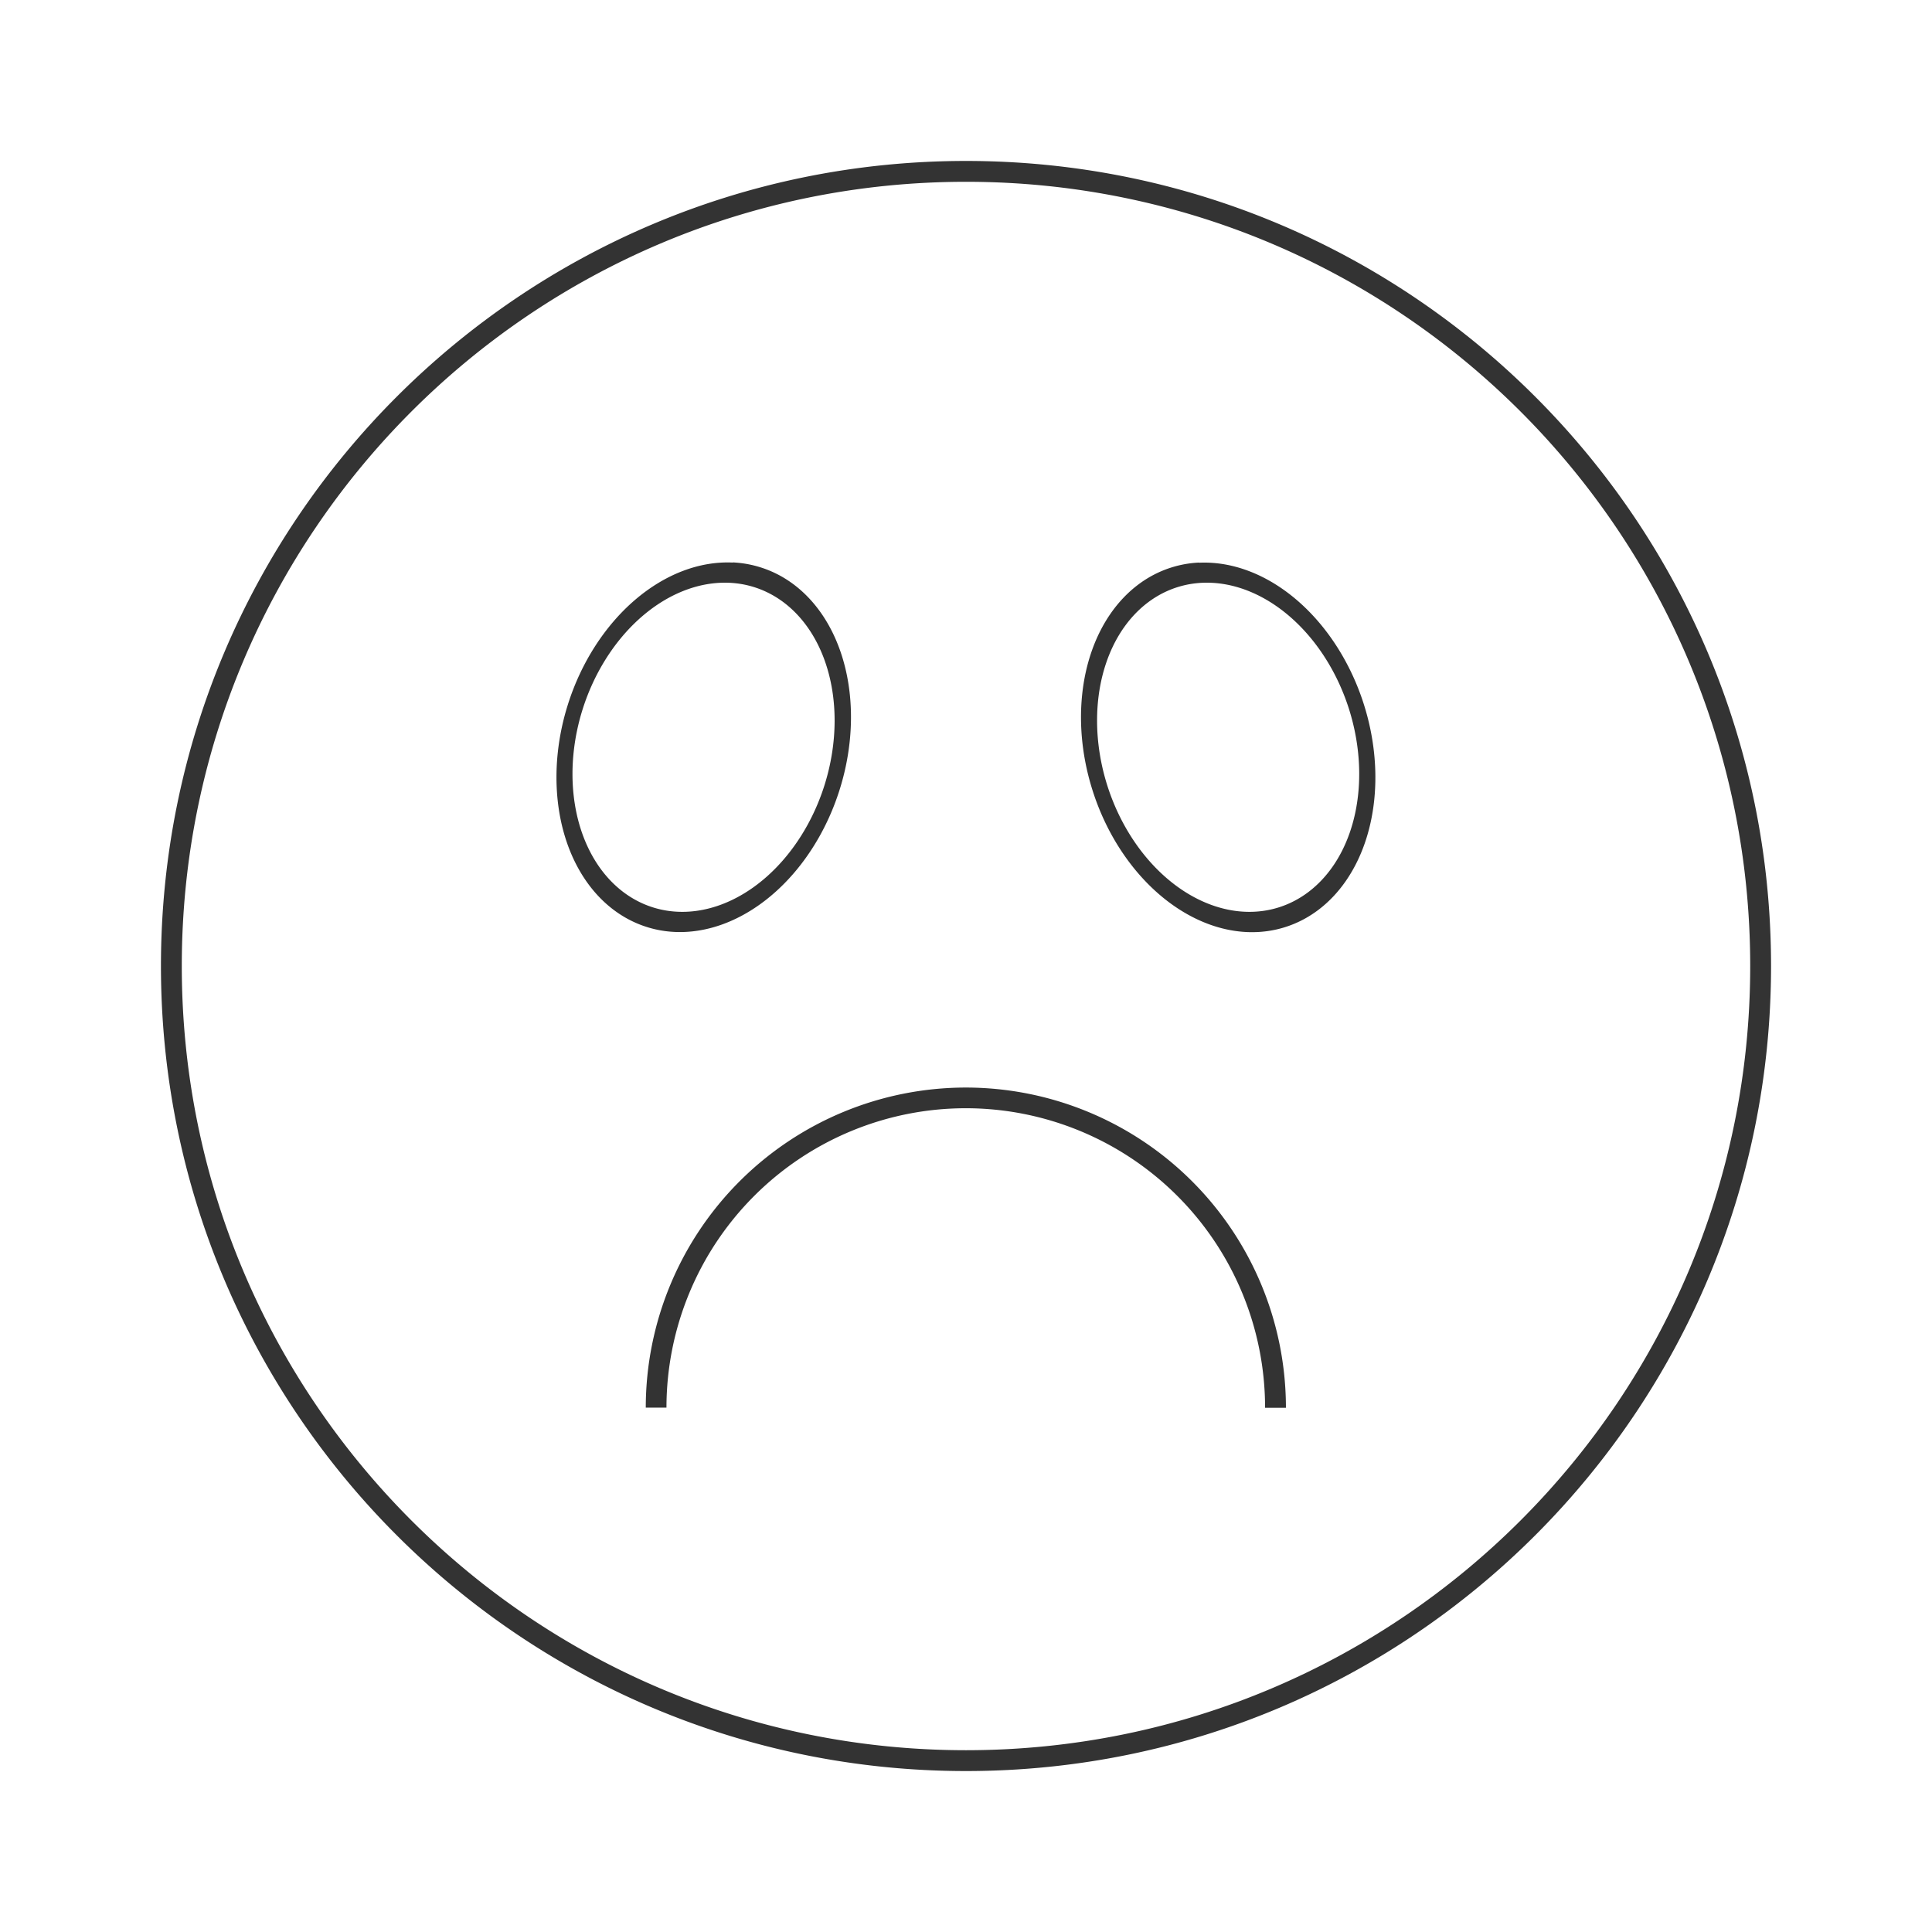 <?xml version="1.0" encoding="UTF-8" standalone="no"?>
<!-- Created with Inkscape (http://www.inkscape.org/) -->

<svg
   xmlns:osb="http://www.openswatchbook.org/uri/2009/osb"
   xmlns:dc="http://purl.org/dc/elements/1.1/"
   xmlns:cc="http://creativecommons.org/ns#"
   xmlns:rdf="http://www.w3.org/1999/02/22-rdf-syntax-ns#"
   xmlns:svg="http://www.w3.org/2000/svg"
   xmlns="http://www.w3.org/2000/svg"
   xmlns:sodipodi="http://sodipodi.sourceforge.net/DTD/sodipodi-0.dtd"
   xmlns:inkscape="http://www.inkscape.org/namespaces/inkscape"
   width="48"
   height="48"
   viewBox="0 0 12.7 12.7"
   version="1.1"
   id="svg8"
   inkscape:version="0.92.2 (5c3e80d, 2017-08-06)"
   sodipodi:docname="sad_ok_outline.svg">
  <title
     id="title4753">UIO-icon</title>
  <defs
     id="defs2">
    <clipPath
       id="clipPath847"
       clipPathUnits="userSpaceOnUse">
      <rect
         y="248.867"
         x="68.721"
         height="101.696"
         width="101.587"
         id="rect849"
         style="fill:#ff0000;fill-opacity:0.523;stroke:none;stroke-width:0.816;stroke-linecap:round;stroke-linejoin:round;stroke-miterlimit:4;stroke-dasharray:none;stroke-opacity:1" />
    </clipPath>
    <linearGradient
       gradientTransform="matrix(0.002,0,0,0.008,-480.768,1614.56)"
       osb:paint="solid"
       id="linearGradient17002">
      <stop
         id="stop17004"
         offset="0"
         style="stop-color:#283593;stop-opacity:1;" />
    </linearGradient>
    <clipPath
       id="clipPath83799-06"
       clipPathUnits="userSpaceOnUse">
      <circle
         r="16.426"
         cy="2526.709"
         cx="1629.784"
         id="circle83801-32"
         style="opacity:1;fill:#ffffff;fill-opacity:1;stroke:#cccccc;stroke-width:0.499;stroke-linecap:round;stroke-linejoin:round;stroke-miterlimit:4;stroke-dasharray:none;stroke-opacity:1" />
    </clipPath>
    <linearGradient
       gradientTransform="matrix(8.4815637e-7,0,0,8.4815637e-7,1622.953,2135.195)"
       osb:paint="solid"
       id="linearGradient17020">
      <stop
         id="stop17022"
         offset="0"
         style="stop-color:#536dfe;stop-opacity:1;" />
    </linearGradient>
    <linearGradient
       gradientTransform="matrix(0.006,0,0,0.006,-2363.064,2243.381)"
       osb:paint="solid"
       id="linearGradient17014">
      <stop
         id="stop17016"
         offset="0"
         style="stop-color:#8c9eff;stop-opacity:1;" />
    </linearGradient>
    <clipPath
       id="clipPath83799-06-6"
       clipPathUnits="userSpaceOnUse">
      <circle
         r="16.426"
         cy="2526.709"
         cx="1629.784"
         id="circle83801-32-7"
         style="opacity:1;fill:#ffffff;fill-opacity:1;stroke:#cccccc;stroke-width:0.499;stroke-linecap:round;stroke-linejoin:round;stroke-miterlimit:4;stroke-dasharray:none;stroke-opacity:1" />
    </clipPath>
    <clipPath
       id="clipPath83799-06-8"
       clipPathUnits="userSpaceOnUse">
      <circle
         r="16.426"
         cy="2526.709"
         cx="1629.784"
         id="circle83801-32-4"
         style="opacity:1;fill:#ffffff;fill-opacity:1;stroke:#cccccc;stroke-width:0.499;stroke-linecap:round;stroke-linejoin:round;stroke-miterlimit:4;stroke-dasharray:none;stroke-opacity:1" />
    </clipPath>
    <linearGradient
       osb:paint="solid"
       id="linearGradient19224">
      <stop
         id="stop19226"
         offset="0"
         style="stop-color:#7e57c2;stop-opacity:1;" />
    </linearGradient>
    <clipPath
       id="clipPath83799-06-9"
       clipPathUnits="userSpaceOnUse">
      <circle
         r="16.426"
         cy="2526.709"
         cx="1629.784"
         id="circle83801-32-1"
         style="opacity:1;fill:#ffffff;fill-opacity:1;stroke:#cccccc;stroke-width:0.499;stroke-linecap:round;stroke-linejoin:round;stroke-miterlimit:4;stroke-dasharray:none;stroke-opacity:1" />
    </clipPath>
    <clipPath
       id="clipPath83799-06-85"
       clipPathUnits="userSpaceOnUse">
      <circle
         r="16.426"
         cy="2526.709"
         cx="1629.784"
         id="circle83801-32-5"
         style="opacity:1;fill:#ffffff;fill-opacity:1;stroke:#cccccc;stroke-width:0.499;stroke-linecap:round;stroke-linejoin:round;stroke-miterlimit:4;stroke-dasharray:none;stroke-opacity:1" />
    </clipPath>
    <linearGradient
       osb:paint="solid"
       id="linearGradient6475">
      <stop
         id="stop6473"
         offset="0"
         style="stop-color:#000000;stop-opacity:1;" />
    </linearGradient>
    <clipPath
       clipPathUnits="userSpaceOnUse"
       id="clipPath847-3">
      <rect
         style="fill:#ff0000;fill-opacity:0.523;stroke:none;stroke-width:0.816;stroke-linecap:round;stroke-linejoin:round;stroke-miterlimit:4;stroke-dasharray:none;stroke-opacity:1"
         id="rect849-1"
         width="101.587"
         height="101.696"
         x="68.721"
         y="248.867" />
    </clipPath>
    <clipPath
       clipPathUnits="userSpaceOnUse"
       id="clipPath83799-06-1">
      <circle
         style="opacity:1;fill:#ffffff;fill-opacity:1;stroke:#cccccc;stroke-width:0.499;stroke-linecap:round;stroke-linejoin:round;stroke-miterlimit:4;stroke-dasharray:none;stroke-opacity:1"
         id="circle83801-32-49"
         cx="1629.784"
         cy="2526.709"
         r="16.426" />
    </clipPath>
    <clipPath
       clipPathUnits="userSpaceOnUse"
       id="clipPath83799-06-6-1">
      <circle
         style="opacity:1;fill:#ffffff;fill-opacity:1;stroke:#cccccc;stroke-width:0.499;stroke-linecap:round;stroke-linejoin:round;stroke-miterlimit:4;stroke-dasharray:none;stroke-opacity:1"
         id="circle83801-32-7-1"
         cx="1629.784"
         cy="2526.709"
         r="16.426" />
    </clipPath>
    <clipPath
       clipPathUnits="userSpaceOnUse"
       id="clipPath83799-06-8-1">
      <circle
         style="opacity:1;fill:#ffffff;fill-opacity:1;stroke:#cccccc;stroke-width:0.499;stroke-linecap:round;stroke-linejoin:round;stroke-miterlimit:4;stroke-dasharray:none;stroke-opacity:1"
         id="circle83801-32-4-2"
         cx="1629.784"
         cy="2526.709"
         r="16.426" />
    </clipPath>
    <clipPath
       clipPathUnits="userSpaceOnUse"
       id="clipPath83799-06-9-4">
      <circle
         style="opacity:1;fill:#ffffff;fill-opacity:1;stroke:#cccccc;stroke-width:0.499;stroke-linecap:round;stroke-linejoin:round;stroke-miterlimit:4;stroke-dasharray:none;stroke-opacity:1"
         id="circle83801-32-1-0"
         cx="1629.784"
         cy="2526.709"
         r="16.426" />
    </clipPath>
    <clipPath
       clipPathUnits="userSpaceOnUse"
       id="clipPath83799-06-85-7">
      <circle
         style="opacity:1;fill:#ffffff;fill-opacity:1;stroke:#cccccc;stroke-width:0.499;stroke-linecap:round;stroke-linejoin:round;stroke-miterlimit:4;stroke-dasharray:none;stroke-opacity:1"
         id="circle83801-32-5-8"
         cx="1629.784"
         cy="2526.709"
         r="16.426" />
    </clipPath>
    <clipPath
       id="clipPath847-2"
       clipPathUnits="userSpaceOnUse">
      <rect
         y="248.867"
         x="68.721"
         height="101.696"
         width="101.587"
         id="rect849-8"
         style="fill:#ff0000;fill-opacity:0.523;stroke:none;stroke-width:0.816;stroke-linecap:round;stroke-linejoin:round;stroke-miterlimit:4;stroke-dasharray:none;stroke-opacity:1" />
    </clipPath>
    <clipPath
       id="clipPath83799-06-0"
       clipPathUnits="userSpaceOnUse">
      <circle
         r="16.426"
         cy="2526.709"
         cx="1629.784"
         id="circle83801-32-13"
         style="opacity:1;fill:#ffffff;fill-opacity:1;stroke:#cccccc;stroke-width:0.499;stroke-linecap:round;stroke-linejoin:round;stroke-miterlimit:4;stroke-dasharray:none;stroke-opacity:1" />
    </clipPath>
    <clipPath
       id="clipPath83799-06-6-3"
       clipPathUnits="userSpaceOnUse">
      <circle
         r="16.426"
         cy="2526.709"
         cx="1629.784"
         id="circle83801-32-7-8"
         style="opacity:1;fill:#ffffff;fill-opacity:1;stroke:#cccccc;stroke-width:0.499;stroke-linecap:round;stroke-linejoin:round;stroke-miterlimit:4;stroke-dasharray:none;stroke-opacity:1" />
    </clipPath>
    <clipPath
       id="clipPath83799-06-8-7"
       clipPathUnits="userSpaceOnUse">
      <circle
         r="16.426"
         cy="2526.709"
         cx="1629.784"
         id="circle83801-32-4-9"
         style="opacity:1;fill:#ffffff;fill-opacity:1;stroke:#cccccc;stroke-width:0.499;stroke-linecap:round;stroke-linejoin:round;stroke-miterlimit:4;stroke-dasharray:none;stroke-opacity:1" />
    </clipPath>
    <clipPath
       id="clipPath83799-06-9-45"
       clipPathUnits="userSpaceOnUse">
      <circle
         r="16.426"
         cy="2526.709"
         cx="1629.784"
         id="circle83801-32-1-3"
         style="opacity:1;fill:#ffffff;fill-opacity:1;stroke:#cccccc;stroke-width:0.499;stroke-linecap:round;stroke-linejoin:round;stroke-miterlimit:4;stroke-dasharray:none;stroke-opacity:1" />
    </clipPath>
    <clipPath
       id="clipPath83799-06-85-8"
       clipPathUnits="userSpaceOnUse">
      <circle
         r="16.426"
         cy="2526.709"
         cx="1629.784"
         id="circle83801-32-5-7"
         style="opacity:1;fill:#ffffff;fill-opacity:1;stroke:#cccccc;stroke-width:0.499;stroke-linecap:round;stroke-linejoin:round;stroke-miterlimit:4;stroke-dasharray:none;stroke-opacity:1" />
    </clipPath>
    <clipPath
       id="clipPath847-0"
       clipPathUnits="userSpaceOnUse">
      <rect
         y="248.867"
         x="68.721"
         height="101.696"
         width="101.587"
         id="rect849-7"
         style="fill:#ff0000;fill-opacity:0.523;stroke:none;stroke-width:0.816;stroke-linecap:round;stroke-linejoin:round;stroke-miterlimit:4;stroke-dasharray:none;stroke-opacity:1" />
    </clipPath>
    <clipPath
       id="clipPath83799-06-3"
       clipPathUnits="userSpaceOnUse">
      <circle
         r="16.426"
         cy="2526.709"
         cx="1629.784"
         id="circle83801-32-55"
         style="opacity:1;fill:#ffffff;fill-opacity:1;stroke:#cccccc;stroke-width:0.499;stroke-linecap:round;stroke-linejoin:round;stroke-miterlimit:4;stroke-dasharray:none;stroke-opacity:1" />
    </clipPath>
    <clipPath
       id="clipPath83799-06-6-4"
       clipPathUnits="userSpaceOnUse">
      <circle
         r="16.426"
         cy="2526.709"
         cx="1629.784"
         id="circle83801-32-7-5"
         style="opacity:1;fill:#ffffff;fill-opacity:1;stroke:#cccccc;stroke-width:0.499;stroke-linecap:round;stroke-linejoin:round;stroke-miterlimit:4;stroke-dasharray:none;stroke-opacity:1" />
    </clipPath>
    <clipPath
       id="clipPath83799-06-8-9"
       clipPathUnits="userSpaceOnUse">
      <circle
         r="16.426"
         cy="2526.709"
         cx="1629.784"
         id="circle83801-32-4-1"
         style="opacity:1;fill:#ffffff;fill-opacity:1;stroke:#cccccc;stroke-width:0.499;stroke-linecap:round;stroke-linejoin:round;stroke-miterlimit:4;stroke-dasharray:none;stroke-opacity:1" />
    </clipPath>
    <clipPath
       id="clipPath83799-06-9-47"
       clipPathUnits="userSpaceOnUse">
      <circle
         r="16.426"
         cy="2526.709"
         cx="1629.784"
         id="circle83801-32-1-1"
         style="opacity:1;fill:#ffffff;fill-opacity:1;stroke:#cccccc;stroke-width:0.499;stroke-linecap:round;stroke-linejoin:round;stroke-miterlimit:4;stroke-dasharray:none;stroke-opacity:1" />
    </clipPath>
    <clipPath
       id="clipPath83799-06-85-0"
       clipPathUnits="userSpaceOnUse">
      <circle
         r="16.426"
         cy="2526.709"
         cx="1629.784"
         id="circle83801-32-5-71"
         style="opacity:1;fill:#ffffff;fill-opacity:1;stroke:#cccccc;stroke-width:0.499;stroke-linecap:round;stroke-linejoin:round;stroke-miterlimit:4;stroke-dasharray:none;stroke-opacity:1" />
    </clipPath>
    <clipPath
       clipPathUnits="userSpaceOnUse"
       id="clipPath847-8">
      <rect
         style="fill:#ff0000;fill-opacity:0.523;stroke:none;stroke-width:0.816;stroke-linecap:round;stroke-linejoin:round;stroke-miterlimit:4;stroke-dasharray:none;stroke-opacity:1"
         id="rect849-77"
         width="101.587"
         height="101.696"
         x="68.721"
         y="248.867" />
    </clipPath>
    <clipPath
       clipPathUnits="userSpaceOnUse"
       id="clipPath83799-06-05">
      <circle
         style="opacity:1;fill:#ffffff;fill-opacity:1;stroke:#cccccc;stroke-width:0.499;stroke-linecap:round;stroke-linejoin:round;stroke-miterlimit:4;stroke-dasharray:none;stroke-opacity:1"
         id="circle83801-32-70"
         cx="1629.784"
         cy="2526.709"
         r="16.426" />
    </clipPath>
    <clipPath
       clipPathUnits="userSpaceOnUse"
       id="clipPath83799-06-6-47">
      <circle
         style="opacity:1;fill:#ffffff;fill-opacity:1;stroke:#cccccc;stroke-width:0.499;stroke-linecap:round;stroke-linejoin:round;stroke-miterlimit:4;stroke-dasharray:none;stroke-opacity:1"
         id="circle83801-32-7-4"
         cx="1629.784"
         cy="2526.709"
         r="16.426" />
    </clipPath>
    <clipPath
       clipPathUnits="userSpaceOnUse"
       id="clipPath83799-06-8-3">
      <circle
         style="opacity:1;fill:#ffffff;fill-opacity:1;stroke:#cccccc;stroke-width:0.499;stroke-linecap:round;stroke-linejoin:round;stroke-miterlimit:4;stroke-dasharray:none;stroke-opacity:1"
         id="circle83801-32-4-5"
         cx="1629.784"
         cy="2526.709"
         r="16.426" />
    </clipPath>
    <clipPath
       clipPathUnits="userSpaceOnUse"
       id="clipPath83799-06-9-5">
      <circle
         style="opacity:1;fill:#ffffff;fill-opacity:1;stroke:#cccccc;stroke-width:0.499;stroke-linecap:round;stroke-linejoin:round;stroke-miterlimit:4;stroke-dasharray:none;stroke-opacity:1"
         id="circle83801-32-1-9"
         cx="1629.784"
         cy="2526.709"
         r="16.426" />
    </clipPath>
    <clipPath
       clipPathUnits="userSpaceOnUse"
       id="clipPath83799-06-85-02">
      <circle
         style="opacity:1;fill:#ffffff;fill-opacity:1;stroke:#cccccc;stroke-width:0.499;stroke-linecap:round;stroke-linejoin:round;stroke-miterlimit:4;stroke-dasharray:none;stroke-opacity:1"
         id="circle83801-32-5-2"
         cx="1629.784"
         cy="2526.709"
         r="16.426" />
    </clipPath>
    <clipPath
       id="clipPath847-3-3"
       clipPathUnits="userSpaceOnUse">
      <rect
         y="248.867"
         x="68.721"
         height="101.696"
         width="101.587"
         id="rect849-1-2"
         style="fill:#ff0000;fill-opacity:0.523;stroke:none;stroke-width:0.816;stroke-linecap:round;stroke-linejoin:round;stroke-miterlimit:4;stroke-dasharray:none;stroke-opacity:1" />
    </clipPath>
    <clipPath
       id="clipPath83799-06-1-8"
       clipPathUnits="userSpaceOnUse">
      <circle
         r="16.426"
         cy="2526.709"
         cx="1629.784"
         id="circle83801-32-49-24"
         style="opacity:1;fill:#ffffff;fill-opacity:1;stroke:#cccccc;stroke-width:0.499;stroke-linecap:round;stroke-linejoin:round;stroke-miterlimit:4;stroke-dasharray:none;stroke-opacity:1" />
    </clipPath>
    <clipPath
       id="clipPath83799-06-6-1-2"
       clipPathUnits="userSpaceOnUse">
      <circle
         r="16.426"
         cy="2526.709"
         cx="1629.784"
         id="circle83801-32-7-1-5"
         style="opacity:1;fill:#ffffff;fill-opacity:1;stroke:#cccccc;stroke-width:0.499;stroke-linecap:round;stroke-linejoin:round;stroke-miterlimit:4;stroke-dasharray:none;stroke-opacity:1" />
    </clipPath>
    <clipPath
       id="clipPath83799-06-8-1-5"
       clipPathUnits="userSpaceOnUse">
      <circle
         r="16.426"
         cy="2526.709"
         cx="1629.784"
         id="circle83801-32-4-2-7"
         style="opacity:1;fill:#ffffff;fill-opacity:1;stroke:#cccccc;stroke-width:0.499;stroke-linecap:round;stroke-linejoin:round;stroke-miterlimit:4;stroke-dasharray:none;stroke-opacity:1" />
    </clipPath>
    <clipPath
       id="clipPath83799-06-9-4-7"
       clipPathUnits="userSpaceOnUse">
      <circle
         r="16.426"
         cy="2526.709"
         cx="1629.784"
         id="circle83801-32-1-0-4"
         style="opacity:1;fill:#ffffff;fill-opacity:1;stroke:#cccccc;stroke-width:0.499;stroke-linecap:round;stroke-linejoin:round;stroke-miterlimit:4;stroke-dasharray:none;stroke-opacity:1" />
    </clipPath>
    <clipPath
       id="clipPath83799-06-85-7-3"
       clipPathUnits="userSpaceOnUse">
      <circle
         r="16.426"
         cy="2526.709"
         cx="1629.784"
         id="circle83801-32-5-8-1"
         style="opacity:1;fill:#ffffff;fill-opacity:1;stroke:#cccccc;stroke-width:0.499;stroke-linecap:round;stroke-linejoin:round;stroke-miterlimit:4;stroke-dasharray:none;stroke-opacity:1" />
    </clipPath>
    <clipPath
       clipPathUnits="userSpaceOnUse"
       id="clipPath847-2-0">
      <rect
         style="fill:#ff0000;fill-opacity:0.523;stroke:none;stroke-width:0.816;stroke-linecap:round;stroke-linejoin:round;stroke-miterlimit:4;stroke-dasharray:none;stroke-opacity:1"
         id="rect849-8-5"
         width="101.587"
         height="101.696"
         x="68.721"
         y="248.867" />
    </clipPath>
    <clipPath
       clipPathUnits="userSpaceOnUse"
       id="clipPath83799-06-0-0">
      <circle
         style="opacity:1;fill:#ffffff;fill-opacity:1;stroke:#cccccc;stroke-width:0.499;stroke-linecap:round;stroke-linejoin:round;stroke-miterlimit:4;stroke-dasharray:none;stroke-opacity:1"
         id="circle83801-32-13-2"
         cx="1629.784"
         cy="2526.709"
         r="16.426" />
    </clipPath>
    <clipPath
       clipPathUnits="userSpaceOnUse"
       id="clipPath83799-06-6-3-0">
      <circle
         style="opacity:1;fill:#ffffff;fill-opacity:1;stroke:#cccccc;stroke-width:0.499;stroke-linecap:round;stroke-linejoin:round;stroke-miterlimit:4;stroke-dasharray:none;stroke-opacity:1"
         id="circle83801-32-7-8-77"
         cx="1629.784"
         cy="2526.709"
         r="16.426" />
    </clipPath>
    <clipPath
       clipPathUnits="userSpaceOnUse"
       id="clipPath83799-06-8-7-8">
      <circle
         style="opacity:1;fill:#ffffff;fill-opacity:1;stroke:#cccccc;stroke-width:0.499;stroke-linecap:round;stroke-linejoin:round;stroke-miterlimit:4;stroke-dasharray:none;stroke-opacity:1"
         id="circle83801-32-4-9-3"
         cx="1629.784"
         cy="2526.709"
         r="16.426" />
    </clipPath>
    <clipPath
       clipPathUnits="userSpaceOnUse"
       id="clipPath83799-06-9-45-9">
      <circle
         style="opacity:1;fill:#ffffff;fill-opacity:1;stroke:#cccccc;stroke-width:0.499;stroke-linecap:round;stroke-linejoin:round;stroke-miterlimit:4;stroke-dasharray:none;stroke-opacity:1"
         id="circle83801-32-1-3-5"
         cx="1629.784"
         cy="2526.709"
         r="16.426" />
    </clipPath>
    <clipPath
       clipPathUnits="userSpaceOnUse"
       id="clipPath83799-06-85-8-0">
      <circle
         style="opacity:1;fill:#ffffff;fill-opacity:1;stroke:#cccccc;stroke-width:0.499;stroke-linecap:round;stroke-linejoin:round;stroke-miterlimit:4;stroke-dasharray:none;stroke-opacity:1"
         id="circle83801-32-5-7-4"
         cx="1629.784"
         cy="2526.709"
         r="16.426" />
    </clipPath>
    <clipPath
       clipPathUnits="userSpaceOnUse"
       id="clipPath847-0-6">
      <rect
         style="fill:#ff0000;fill-opacity:0.523;stroke:none;stroke-width:0.816;stroke-linecap:round;stroke-linejoin:round;stroke-miterlimit:4;stroke-dasharray:none;stroke-opacity:1"
         id="rect849-7-8"
         width="101.587"
         height="101.696"
         x="68.721"
         y="248.867" />
    </clipPath>
    <clipPath
       clipPathUnits="userSpaceOnUse"
       id="clipPath83799-06-3-1">
      <circle
         style="opacity:1;fill:#ffffff;fill-opacity:1;stroke:#cccccc;stroke-width:0.499;stroke-linecap:round;stroke-linejoin:round;stroke-miterlimit:4;stroke-dasharray:none;stroke-opacity:1"
         id="circle83801-32-55-7"
         cx="1629.784"
         cy="2526.709"
         r="16.426" />
    </clipPath>
    <clipPath
       clipPathUnits="userSpaceOnUse"
       id="clipPath83799-06-6-4-8">
      <circle
         style="opacity:1;fill:#ffffff;fill-opacity:1;stroke:#cccccc;stroke-width:0.499;stroke-linecap:round;stroke-linejoin:round;stroke-miterlimit:4;stroke-dasharray:none;stroke-opacity:1"
         id="circle83801-32-7-5-1"
         cx="1629.784"
         cy="2526.709"
         r="16.426" />
    </clipPath>
    <clipPath
       clipPathUnits="userSpaceOnUse"
       id="clipPath83799-06-8-9-3">
      <circle
         style="opacity:1;fill:#ffffff;fill-opacity:1;stroke:#cccccc;stroke-width:0.499;stroke-linecap:round;stroke-linejoin:round;stroke-miterlimit:4;stroke-dasharray:none;stroke-opacity:1"
         id="circle83801-32-4-1-9"
         cx="1629.784"
         cy="2526.709"
         r="16.426" />
    </clipPath>
    <clipPath
       clipPathUnits="userSpaceOnUse"
       id="clipPath83799-06-9-47-79">
      <circle
         style="opacity:1;fill:#ffffff;fill-opacity:1;stroke:#cccccc;stroke-width:0.499;stroke-linecap:round;stroke-linejoin:round;stroke-miterlimit:4;stroke-dasharray:none;stroke-opacity:1"
         id="circle83801-32-1-1-1"
         cx="1629.784"
         cy="2526.709"
         r="16.426" />
    </clipPath>
    <clipPath
       clipPathUnits="userSpaceOnUse"
       id="clipPath83799-06-85-0-8">
      <circle
         style="opacity:1;fill:#ffffff;fill-opacity:1;stroke:#cccccc;stroke-width:0.499;stroke-linecap:round;stroke-linejoin:round;stroke-miterlimit:4;stroke-dasharray:none;stroke-opacity:1"
         id="circle83801-32-5-71-6"
         cx="1629.784"
         cy="2526.709"
         r="16.426" />
    </clipPath>
    <clipPath
       id="clipPath847-7"
       clipPathUnits="userSpaceOnUse">
      <rect
         y="248.867"
         x="68.721"
         height="101.696"
         width="101.587"
         id="rect849-12"
         style="fill:#ff0000;fill-opacity:0.523;stroke:none;stroke-width:0.816;stroke-linecap:round;stroke-linejoin:round;stroke-miterlimit:4;stroke-dasharray:none;stroke-opacity:1" />
    </clipPath>
    <clipPath
       id="clipPath83799-06-4"
       clipPathUnits="userSpaceOnUse">
      <circle
         r="16.426"
         cy="2526.709"
         cx="1629.784"
         id="circle83801-32-6"
         style="opacity:1;fill:#ffffff;fill-opacity:1;stroke:#cccccc;stroke-width:0.499;stroke-linecap:round;stroke-linejoin:round;stroke-miterlimit:4;stroke-dasharray:none;stroke-opacity:1" />
    </clipPath>
    <clipPath
       id="clipPath83799-06-6-30"
       clipPathUnits="userSpaceOnUse">
      <circle
         r="16.426"
         cy="2526.709"
         cx="1629.784"
         id="circle83801-32-7-7"
         style="opacity:1;fill:#ffffff;fill-opacity:1;stroke:#cccccc;stroke-width:0.499;stroke-linecap:round;stroke-linejoin:round;stroke-miterlimit:4;stroke-dasharray:none;stroke-opacity:1" />
    </clipPath>
    <clipPath
       id="clipPath83799-06-8-97"
       clipPathUnits="userSpaceOnUse">
      <circle
         r="16.426"
         cy="2526.709"
         cx="1629.784"
         id="circle83801-32-4-98"
         style="opacity:1;fill:#ffffff;fill-opacity:1;stroke:#cccccc;stroke-width:0.499;stroke-linecap:round;stroke-linejoin:round;stroke-miterlimit:4;stroke-dasharray:none;stroke-opacity:1" />
    </clipPath>
    <clipPath
       id="clipPath83799-06-9-3"
       clipPathUnits="userSpaceOnUse">
      <circle
         r="16.426"
         cy="2526.709"
         cx="1629.784"
         id="circle83801-32-1-17"
         style="opacity:1;fill:#ffffff;fill-opacity:1;stroke:#cccccc;stroke-width:0.499;stroke-linecap:round;stroke-linejoin:round;stroke-miterlimit:4;stroke-dasharray:none;stroke-opacity:1" />
    </clipPath>
    <clipPath
       id="clipPath83799-06-85-6"
       clipPathUnits="userSpaceOnUse">
      <circle
         r="16.426"
         cy="2526.709"
         cx="1629.784"
         id="circle83801-32-5-716"
         style="opacity:1;fill:#ffffff;fill-opacity:1;stroke:#cccccc;stroke-width:0.499;stroke-linecap:round;stroke-linejoin:round;stroke-miterlimit:4;stroke-dasharray:none;stroke-opacity:1" />
    </clipPath>
    <clipPath
       clipPathUnits="userSpaceOnUse"
       id="clipPath847-3-2">
      <rect
         style="fill:#ff0000;fill-opacity:0.523;stroke:none;stroke-width:0.816;stroke-linecap:round;stroke-linejoin:round;stroke-miterlimit:4;stroke-dasharray:none;stroke-opacity:1"
         id="rect849-1-7"
         width="101.587"
         height="101.696"
         x="68.721"
         y="248.867" />
    </clipPath>
    <clipPath
       clipPathUnits="userSpaceOnUse"
       id="clipPath83799-06-1-2">
      <circle
         style="opacity:1;fill:#ffffff;fill-opacity:1;stroke:#cccccc;stroke-width:0.499;stroke-linecap:round;stroke-linejoin:round;stroke-miterlimit:4;stroke-dasharray:none;stroke-opacity:1"
         id="circle83801-32-49-4"
         cx="1629.784"
         cy="2526.709"
         r="16.426" />
    </clipPath>
    <clipPath
       clipPathUnits="userSpaceOnUse"
       id="clipPath83799-06-6-1-7">
      <circle
         style="opacity:1;fill:#ffffff;fill-opacity:1;stroke:#cccccc;stroke-width:0.499;stroke-linecap:round;stroke-linejoin:round;stroke-miterlimit:4;stroke-dasharray:none;stroke-opacity:1"
         id="circle83801-32-7-1-0"
         cx="1629.784"
         cy="2526.709"
         r="16.426" />
    </clipPath>
    <clipPath
       clipPathUnits="userSpaceOnUse"
       id="clipPath83799-06-8-1-1">
      <circle
         style="opacity:1;fill:#ffffff;fill-opacity:1;stroke:#cccccc;stroke-width:0.499;stroke-linecap:round;stroke-linejoin:round;stroke-miterlimit:4;stroke-dasharray:none;stroke-opacity:1"
         id="circle83801-32-4-2-0"
         cx="1629.784"
         cy="2526.709"
         r="16.426" />
    </clipPath>
    <clipPath
       clipPathUnits="userSpaceOnUse"
       id="clipPath83799-06-9-4-0">
      <circle
         style="opacity:1;fill:#ffffff;fill-opacity:1;stroke:#cccccc;stroke-width:0.499;stroke-linecap:round;stroke-linejoin:round;stroke-miterlimit:4;stroke-dasharray:none;stroke-opacity:1"
         id="circle83801-32-1-0-9"
         cx="1629.784"
         cy="2526.709"
         r="16.426" />
    </clipPath>
    <clipPath
       clipPathUnits="userSpaceOnUse"
       id="clipPath83799-06-85-7-9">
      <circle
         style="opacity:1;fill:#ffffff;fill-opacity:1;stroke:#cccccc;stroke-width:0.499;stroke-linecap:round;stroke-linejoin:round;stroke-miterlimit:4;stroke-dasharray:none;stroke-opacity:1"
         id="circle83801-32-5-8-9"
         cx="1629.784"
         cy="2526.709"
         r="16.426" />
    </clipPath>
    <clipPath
       id="clipPath847-2-9"
       clipPathUnits="userSpaceOnUse">
      <rect
         y="248.867"
         x="68.721"
         height="101.696"
         width="101.587"
         id="rect849-8-0"
         style="fill:#ff0000;fill-opacity:0.523;stroke:none;stroke-width:0.816;stroke-linecap:round;stroke-linejoin:round;stroke-miterlimit:4;stroke-dasharray:none;stroke-opacity:1" />
    </clipPath>
    <clipPath
       id="clipPath83799-06-0-6"
       clipPathUnits="userSpaceOnUse">
      <circle
         r="16.426"
         cy="2526.709"
         cx="1629.784"
         id="circle83801-32-13-5"
         style="opacity:1;fill:#ffffff;fill-opacity:1;stroke:#cccccc;stroke-width:0.499;stroke-linecap:round;stroke-linejoin:round;stroke-miterlimit:4;stroke-dasharray:none;stroke-opacity:1" />
    </clipPath>
    <clipPath
       id="clipPath83799-06-6-3-6"
       clipPathUnits="userSpaceOnUse">
      <circle
         r="16.426"
         cy="2526.709"
         cx="1629.784"
         id="circle83801-32-7-8-7"
         style="opacity:1;fill:#ffffff;fill-opacity:1;stroke:#cccccc;stroke-width:0.499;stroke-linecap:round;stroke-linejoin:round;stroke-miterlimit:4;stroke-dasharray:none;stroke-opacity:1" />
    </clipPath>
    <clipPath
       id="clipPath83799-06-8-7-1"
       clipPathUnits="userSpaceOnUse">
      <circle
         r="16.426"
         cy="2526.709"
         cx="1629.784"
         id="circle83801-32-4-9-5"
         style="opacity:1;fill:#ffffff;fill-opacity:1;stroke:#cccccc;stroke-width:0.499;stroke-linecap:round;stroke-linejoin:round;stroke-miterlimit:4;stroke-dasharray:none;stroke-opacity:1" />
    </clipPath>
    <clipPath
       id="clipPath83799-06-9-45-0"
       clipPathUnits="userSpaceOnUse">
      <circle
         r="16.426"
         cy="2526.709"
         cx="1629.784"
         id="circle83801-32-1-3-0"
         style="opacity:1;fill:#ffffff;fill-opacity:1;stroke:#cccccc;stroke-width:0.499;stroke-linecap:round;stroke-linejoin:round;stroke-miterlimit:4;stroke-dasharray:none;stroke-opacity:1" />
    </clipPath>
    <clipPath
       id="clipPath83799-06-85-8-5"
       clipPathUnits="userSpaceOnUse">
      <circle
         r="16.426"
         cy="2526.709"
         cx="1629.784"
         id="circle83801-32-5-7-2"
         style="opacity:1;fill:#ffffff;fill-opacity:1;stroke:#cccccc;stroke-width:0.499;stroke-linecap:round;stroke-linejoin:round;stroke-miterlimit:4;stroke-dasharray:none;stroke-opacity:1" />
    </clipPath>
    <clipPath
       id="clipPath847-0-2"
       clipPathUnits="userSpaceOnUse">
      <rect
         y="248.867"
         x="68.721"
         height="101.696"
         width="101.587"
         id="rect849-7-5"
         style="fill:#ff0000;fill-opacity:0.523;stroke:none;stroke-width:0.816;stroke-linecap:round;stroke-linejoin:round;stroke-miterlimit:4;stroke-dasharray:none;stroke-opacity:1" />
    </clipPath>
    <clipPath
       id="clipPath83799-06-3-2"
       clipPathUnits="userSpaceOnUse">
      <circle
         r="16.426"
         cy="2526.709"
         cx="1629.784"
         id="circle83801-32-55-1"
         style="opacity:1;fill:#ffffff;fill-opacity:1;stroke:#cccccc;stroke-width:0.499;stroke-linecap:round;stroke-linejoin:round;stroke-miterlimit:4;stroke-dasharray:none;stroke-opacity:1" />
    </clipPath>
    <clipPath
       id="clipPath83799-06-6-4-9"
       clipPathUnits="userSpaceOnUse">
      <circle
         r="16.426"
         cy="2526.709"
         cx="1629.784"
         id="circle83801-32-7-5-4"
         style="opacity:1;fill:#ffffff;fill-opacity:1;stroke:#cccccc;stroke-width:0.499;stroke-linecap:round;stroke-linejoin:round;stroke-miterlimit:4;stroke-dasharray:none;stroke-opacity:1" />
    </clipPath>
    <clipPath
       id="clipPath83799-06-8-9-6"
       clipPathUnits="userSpaceOnUse">
      <circle
         r="16.426"
         cy="2526.709"
         cx="1629.784"
         id="circle83801-32-4-1-7"
         style="opacity:1;fill:#ffffff;fill-opacity:1;stroke:#cccccc;stroke-width:0.499;stroke-linecap:round;stroke-linejoin:round;stroke-miterlimit:4;stroke-dasharray:none;stroke-opacity:1" />
    </clipPath>
    <clipPath
       id="clipPath83799-06-9-47-7"
       clipPathUnits="userSpaceOnUse">
      <circle
         r="16.426"
         cy="2526.709"
         cx="1629.784"
         id="circle83801-32-1-1-5"
         style="opacity:1;fill:#ffffff;fill-opacity:1;stroke:#cccccc;stroke-width:0.499;stroke-linecap:round;stroke-linejoin:round;stroke-miterlimit:4;stroke-dasharray:none;stroke-opacity:1" />
    </clipPath>
    <clipPath
       id="clipPath83799-06-85-0-0"
       clipPathUnits="userSpaceOnUse">
      <circle
         r="16.426"
         cy="2526.709"
         cx="1629.784"
         id="circle83801-32-5-71-8"
         style="opacity:1;fill:#ffffff;fill-opacity:1;stroke:#cccccc;stroke-width:0.499;stroke-linecap:round;stroke-linejoin:round;stroke-miterlimit:4;stroke-dasharray:none;stroke-opacity:1" />
    </clipPath>
    <clipPath
       id="clipPath847-6"
       clipPathUnits="userSpaceOnUse">
      <rect
         y="248.867"
         x="68.721"
         height="101.696"
         width="101.587"
         id="rect849-17"
         style="fill:#ff0000;fill-opacity:0.523;stroke:none;stroke-width:0.816;stroke-linecap:round;stroke-linejoin:round;stroke-miterlimit:4;stroke-dasharray:none;stroke-opacity:1" />
    </clipPath>
    <clipPath
       id="clipPath83799-06-18"
       clipPathUnits="userSpaceOnUse">
      <circle
         r="16.426"
         cy="2526.709"
         cx="1629.784"
         id="circle83801-32-42"
         style="opacity:1;fill:#ffffff;fill-opacity:1;stroke:#cccccc;stroke-width:0.499;stroke-linecap:round;stroke-linejoin:round;stroke-miterlimit:4;stroke-dasharray:none;stroke-opacity:1" />
    </clipPath>
    <clipPath
       id="clipPath83799-06-6-14"
       clipPathUnits="userSpaceOnUse">
      <circle
         r="16.426"
         cy="2526.709"
         cx="1629.784"
         id="circle83801-32-7-9"
         style="opacity:1;fill:#ffffff;fill-opacity:1;stroke:#cccccc;stroke-width:0.499;stroke-linecap:round;stroke-linejoin:round;stroke-miterlimit:4;stroke-dasharray:none;stroke-opacity:1" />
    </clipPath>
    <clipPath
       id="clipPath83799-06-8-96"
       clipPathUnits="userSpaceOnUse">
      <circle
         r="16.426"
         cy="2526.709"
         cx="1629.784"
         id="circle83801-32-4-0"
         style="opacity:1;fill:#ffffff;fill-opacity:1;stroke:#cccccc;stroke-width:0.499;stroke-linecap:round;stroke-linejoin:round;stroke-miterlimit:4;stroke-dasharray:none;stroke-opacity:1" />
    </clipPath>
    <clipPath
       id="clipPath83799-06-9-9"
       clipPathUnits="userSpaceOnUse">
      <circle
         r="16.426"
         cy="2526.709"
         cx="1629.784"
         id="circle83801-32-1-8"
         style="opacity:1;fill:#ffffff;fill-opacity:1;stroke:#cccccc;stroke-width:0.499;stroke-linecap:round;stroke-linejoin:round;stroke-miterlimit:4;stroke-dasharray:none;stroke-opacity:1" />
    </clipPath>
    <clipPath
       id="clipPath83799-06-85-1"
       clipPathUnits="userSpaceOnUse">
      <circle
         r="16.426"
         cy="2526.709"
         cx="1629.784"
         id="circle83801-32-5-1"
         style="opacity:1;fill:#ffffff;fill-opacity:1;stroke:#cccccc;stroke-width:0.499;stroke-linecap:round;stroke-linejoin:round;stroke-miterlimit:4;stroke-dasharray:none;stroke-opacity:1" />
    </clipPath>
    <clipPath
       clipPathUnits="userSpaceOnUse"
       id="clipPath847-3-1">
      <rect
         style="fill:#ff0000;fill-opacity:0.523;stroke:none;stroke-width:0.816;stroke-linecap:round;stroke-linejoin:round;stroke-miterlimit:4;stroke-dasharray:none;stroke-opacity:1"
         id="rect849-1-0"
         width="101.587"
         height="101.696"
         x="68.721"
         y="248.867" />
    </clipPath>
    <clipPath
       clipPathUnits="userSpaceOnUse"
       id="clipPath83799-06-1-5">
      <circle
         style="opacity:1;fill:#ffffff;fill-opacity:1;stroke:#cccccc;stroke-width:0.499;stroke-linecap:round;stroke-linejoin:round;stroke-miterlimit:4;stroke-dasharray:none;stroke-opacity:1"
         id="circle83801-32-49-2"
         cx="1629.784"
         cy="2526.709"
         r="16.426" />
    </clipPath>
    <clipPath
       clipPathUnits="userSpaceOnUse"
       id="clipPath83799-06-6-1-3">
      <circle
         style="opacity:1;fill:#ffffff;fill-opacity:1;stroke:#cccccc;stroke-width:0.499;stroke-linecap:round;stroke-linejoin:round;stroke-miterlimit:4;stroke-dasharray:none;stroke-opacity:1"
         id="circle83801-32-7-1-1"
         cx="1629.784"
         cy="2526.709"
         r="16.426" />
    </clipPath>
    <clipPath
       clipPathUnits="userSpaceOnUse"
       id="clipPath83799-06-8-1-8">
      <circle
         style="opacity:1;fill:#ffffff;fill-opacity:1;stroke:#cccccc;stroke-width:0.499;stroke-linecap:round;stroke-linejoin:round;stroke-miterlimit:4;stroke-dasharray:none;stroke-opacity:1"
         id="circle83801-32-4-2-9"
         cx="1629.784"
         cy="2526.709"
         r="16.426" />
    </clipPath>
    <clipPath
       clipPathUnits="userSpaceOnUse"
       id="clipPath83799-06-9-4-9">
      <circle
         style="opacity:1;fill:#ffffff;fill-opacity:1;stroke:#cccccc;stroke-width:0.499;stroke-linecap:round;stroke-linejoin:round;stroke-miterlimit:4;stroke-dasharray:none;stroke-opacity:1"
         id="circle83801-32-1-0-7"
         cx="1629.784"
         cy="2526.709"
         r="16.426" />
    </clipPath>
    <clipPath
       clipPathUnits="userSpaceOnUse"
       id="clipPath83799-06-85-7-6">
      <circle
         style="opacity:1;fill:#ffffff;fill-opacity:1;stroke:#cccccc;stroke-width:0.499;stroke-linecap:round;stroke-linejoin:round;stroke-miterlimit:4;stroke-dasharray:none;stroke-opacity:1"
         id="circle83801-32-5-8-8"
         cx="1629.784"
         cy="2526.709"
         r="16.426" />
    </clipPath>
    <clipPath
       id="clipPath847-2-1"
       clipPathUnits="userSpaceOnUse">
      <rect
         y="248.867"
         x="68.721"
         height="101.696"
         width="101.587"
         id="rect849-8-1"
         style="fill:#ff0000;fill-opacity:0.523;stroke:none;stroke-width:0.816;stroke-linecap:round;stroke-linejoin:round;stroke-miterlimit:4;stroke-dasharray:none;stroke-opacity:1" />
    </clipPath>
    <clipPath
       id="clipPath83799-06-0-4"
       clipPathUnits="userSpaceOnUse">
      <circle
         r="16.426"
         cy="2526.709"
         cx="1629.784"
         id="circle83801-32-13-3"
         style="opacity:1;fill:#ffffff;fill-opacity:1;stroke:#cccccc;stroke-width:0.499;stroke-linecap:round;stroke-linejoin:round;stroke-miterlimit:4;stroke-dasharray:none;stroke-opacity:1" />
    </clipPath>
    <clipPath
       id="clipPath83799-06-6-3-9"
       clipPathUnits="userSpaceOnUse">
      <circle
         r="16.426"
         cy="2526.709"
         cx="1629.784"
         id="circle83801-32-7-8-1"
         style="opacity:1;fill:#ffffff;fill-opacity:1;stroke:#cccccc;stroke-width:0.499;stroke-linecap:round;stroke-linejoin:round;stroke-miterlimit:4;stroke-dasharray:none;stroke-opacity:1" />
    </clipPath>
    <clipPath
       id="clipPath83799-06-8-7-4"
       clipPathUnits="userSpaceOnUse">
      <circle
         r="16.426"
         cy="2526.709"
         cx="1629.784"
         id="circle83801-32-4-9-9"
         style="opacity:1;fill:#ffffff;fill-opacity:1;stroke:#cccccc;stroke-width:0.499;stroke-linecap:round;stroke-linejoin:round;stroke-miterlimit:4;stroke-dasharray:none;stroke-opacity:1" />
    </clipPath>
    <clipPath
       id="clipPath83799-06-9-45-6"
       clipPathUnits="userSpaceOnUse">
      <circle
         r="16.426"
         cy="2526.709"
         cx="1629.784"
         id="circle83801-32-1-3-4"
         style="opacity:1;fill:#ffffff;fill-opacity:1;stroke:#cccccc;stroke-width:0.499;stroke-linecap:round;stroke-linejoin:round;stroke-miterlimit:4;stroke-dasharray:none;stroke-opacity:1" />
    </clipPath>
    <clipPath
       id="clipPath83799-06-85-8-58"
       clipPathUnits="userSpaceOnUse">
      <circle
         r="16.426"
         cy="2526.709"
         cx="1629.784"
         id="circle83801-32-5-7-28"
         style="opacity:1;fill:#ffffff;fill-opacity:1;stroke:#cccccc;stroke-width:0.499;stroke-linecap:round;stroke-linejoin:round;stroke-miterlimit:4;stroke-dasharray:none;stroke-opacity:1" />
    </clipPath>
    <clipPath
       id="clipPath847-0-3"
       clipPathUnits="userSpaceOnUse">
      <rect
         y="248.867"
         x="68.721"
         height="101.696"
         width="101.587"
         id="rect849-7-57"
         style="fill:#ff0000;fill-opacity:0.523;stroke:none;stroke-width:0.816;stroke-linecap:round;stroke-linejoin:round;stroke-miterlimit:4;stroke-dasharray:none;stroke-opacity:1" />
    </clipPath>
    <clipPath
       id="clipPath83799-06-3-7"
       clipPathUnits="userSpaceOnUse">
      <circle
         r="16.426"
         cy="2526.709"
         cx="1629.784"
         id="circle83801-32-55-12"
         style="opacity:1;fill:#ffffff;fill-opacity:1;stroke:#cccccc;stroke-width:0.499;stroke-linecap:round;stroke-linejoin:round;stroke-miterlimit:4;stroke-dasharray:none;stroke-opacity:1" />
    </clipPath>
    <clipPath
       id="clipPath83799-06-6-4-3"
       clipPathUnits="userSpaceOnUse">
      <circle
         r="16.426"
         cy="2526.709"
         cx="1629.784"
         id="circle83801-32-7-5-9"
         style="opacity:1;fill:#ffffff;fill-opacity:1;stroke:#cccccc;stroke-width:0.499;stroke-linecap:round;stroke-linejoin:round;stroke-miterlimit:4;stroke-dasharray:none;stroke-opacity:1" />
    </clipPath>
    <clipPath
       id="clipPath83799-06-8-9-4"
       clipPathUnits="userSpaceOnUse">
      <circle
         r="16.426"
         cy="2526.709"
         cx="1629.784"
         id="circle83801-32-4-1-3"
         style="opacity:1;fill:#ffffff;fill-opacity:1;stroke:#cccccc;stroke-width:0.499;stroke-linecap:round;stroke-linejoin:round;stroke-miterlimit:4;stroke-dasharray:none;stroke-opacity:1" />
    </clipPath>
    <clipPath
       id="clipPath83799-06-9-47-5"
       clipPathUnits="userSpaceOnUse">
      <circle
         r="16.426"
         cy="2526.709"
         cx="1629.784"
         id="circle83801-32-1-1-50"
         style="opacity:1;fill:#ffffff;fill-opacity:1;stroke:#cccccc;stroke-width:0.499;stroke-linecap:round;stroke-linejoin:round;stroke-miterlimit:4;stroke-dasharray:none;stroke-opacity:1" />
    </clipPath>
    <clipPath
       id="clipPath83799-06-85-0-1"
       clipPathUnits="userSpaceOnUse">
      <circle
         r="16.426"
         cy="2526.709"
         cx="1629.784"
         id="circle83801-32-5-71-2"
         style="opacity:1;fill:#ffffff;fill-opacity:1;stroke:#cccccc;stroke-width:0.499;stroke-linecap:round;stroke-linejoin:round;stroke-miterlimit:4;stroke-dasharray:none;stroke-opacity:1" />
    </clipPath>
  </defs>
  <sodipodi:namedview
     id="base"
     pagecolor="#ffffff"
     bordercolor="#666666"
     borderopacity="1.0"
     inkscape:pageopacity="0.0"
     inkscape:pageshadow="2"
     inkscape:zoom="2.828427125"
     inkscape:cx="185.1679809"
     inkscape:cy="-11.73809304"
     inkscape:document-units="px"
     inkscape:current-layer="layer1"
     showgrid="false"
     units="px"
     inkscape:showpageshadow="false"
     showborder="true"
     inkscape:measure-start="0,0"
     inkscape:measure-end="0,0"
     inkscape:window-width="1920"
     inkscape:window-height="1017"
     inkscape:window-x="-8"
     inkscape:window-y="-8"
     inkscape:window-maximized="1"
     showguides="true"
     inkscape:guide-bbox="true"
     inkscape:snap-nodes="false">
    <inkscape:grid
       type="axonomgrid"
       id="grid4747"
       units="px"
       empspacing="5"
       spacingy="1.323"
       enabled="false" />
    <inkscape:grid
       type="xygrid"
       id="grid4749"
       empspacing="4" />
  </sodipodi:namedview>
  <g
     inkscape:label="Capa 1"
     inkscape:groupmode="layer"
     id="layer1"
     transform="translate(0,-284.3)">
    <path
       inkscape:connector-curvature="0"
       d=""
       cx="111.06"
       cy="256.681"
       r="9.931"
       style="fill:#333333;fill-opacity:1;stroke:none;stroke-width:0.635;stroke-linecap:round;stroke-linejoin:round;stroke-miterlimit:4;stroke-dasharray:none;stroke-opacity:1"
       id="path1228" />
    <path
       inkscape:connector-curvature="0"
       d=""
       cx="111.06"
       cy="256.681"
       r="9.931"
       style="fill:#333333;fill-opacity:1;stroke:none;stroke-width:0.635;stroke-linecap:round;stroke-linejoin:round;stroke-miterlimit:4;stroke-dasharray:none;stroke-opacity:1"
       id="path1230" />
    <path
       inkscape:connector-curvature="0"
       d=""
       cx="111.06"
       cy="256.681"
       r="9.931"
       style="fill:#333333;fill-opacity:1;stroke:none;stroke-width:0.635;stroke-linecap:round;stroke-linejoin:round;stroke-miterlimit:4;stroke-dasharray:none;stroke-opacity:1"
       id="path1232" />
    <path
       inkscape:connector-curvature="0"
       d=""
       cx="111.06"
       cy="256.681"
       r="9.931"
       style="fill:#333333;fill-opacity:1;stroke:none;stroke-width:0.635;stroke-linecap:round;stroke-linejoin:round;stroke-miterlimit:4;stroke-dasharray:none;stroke-opacity:1"
       id="path1234" />
    <path
       inkscape:connector-curvature="0"
       d=""
       cx="111.06"
       cy="256.681"
       r="9.931"
       style="fill:#333333;fill-opacity:1;stroke:none;stroke-width:0.635;stroke-linecap:round;stroke-linejoin:round;stroke-miterlimit:4;stroke-dasharray:none;stroke-opacity:1"
       id="path1236" />
    <path
       inkscape:connector-curvature="0"
       d=""
       cx="111.06"
       cy="256.681"
       r="9.931"
       style="fill:#333333;fill-opacity:1;stroke:none;stroke-width:0.635;stroke-linecap:round;stroke-linejoin:round;stroke-miterlimit:4;stroke-dasharray:none;stroke-opacity:1"
       id="path1238" />
    <path
       inkscape:connector-curvature="0"
       d=""
       cx="111.06"
       cy="256.681"
       r="9.931"
       style="fill:#333333;fill-opacity:1;stroke:none;stroke-width:0.635;stroke-linecap:round;stroke-linejoin:round;stroke-miterlimit:4;stroke-dasharray:none;stroke-opacity:1"
       id="path1240" />
    <path
       inkscape:connector-curvature="0"
       d=""
       cx="111.06"
       cy="256.681"
       r="9.931"
       style="fill:#333333;fill-opacity:1;stroke:none;stroke-width:0.635;stroke-linecap:round;stroke-linejoin:round;stroke-miterlimit:4;stroke-dasharray:none;stroke-opacity:1"
       id="path1242" />
    <path
       id="circle9576"
       style="fill:#333333;fill-opacity:1;stroke:none;stroke-width:0.635;stroke-linecap:round;stroke-linejoin:round;stroke-miterlimit:4;stroke-dasharray:none;stroke-opacity:1"
       r="9.931"
       cy="256.681"
       cx="111.06"
       d=""
       inkscape:connector-curvature="0" />
    <path
       id="circle9576-2"
       style="fill:#333333;fill-opacity:1;stroke:none;stroke-width:0.635;stroke-linecap:round;stroke-linejoin:round;stroke-miterlimit:4;stroke-dasharray:none;stroke-opacity:1"
       r="9.931"
       cy="256.681"
       cx="111.06"
       d=""
       inkscape:connector-curvature="0" />
    <path
       id="circle9576-7"
       style="fill:#333333;fill-opacity:1;stroke:none;stroke-width:0.635;stroke-linecap:round;stroke-linejoin:round;stroke-miterlimit:4;stroke-dasharray:none;stroke-opacity:1"
       r="9.931"
       cy="256.681"
       cx="111.06"
       d=""
       inkscape:connector-curvature="0" />
    <path
       id="circle9576-4"
       style="fill:#333333;fill-opacity:1;stroke:none;stroke-width:0.635;stroke-linecap:round;stroke-linejoin:round;stroke-miterlimit:4;stroke-dasharray:none;stroke-opacity:1"
       r="9.931"
       cy="256.681"
       cx="111.06"
       d=""
       inkscape:connector-curvature="0" />
    <path
       id="path1272"
       style="fill:#333333;fill-opacity:1;stroke:none;stroke-width:0.635;stroke-linecap:round;stroke-linejoin:round;stroke-miterlimit:4;stroke-dasharray:none;stroke-opacity:1"
       r="9.931"
       cy="256.681"
       cx="111.06"
       d=""
       inkscape:connector-curvature="0" />
    <path
       id="path1274"
       style="fill:#333333;fill-opacity:1;stroke:none;stroke-width:0.635;stroke-linecap:round;stroke-linejoin:round;stroke-miterlimit:4;stroke-dasharray:none;stroke-opacity:1"
       r="9.931"
       cy="256.681"
       cx="111.06"
       d=""
       inkscape:connector-curvature="0" />
    <path
       id="path1276"
       style="fill:#333333;fill-opacity:1;stroke:none;stroke-width:0.635;stroke-linecap:round;stroke-linejoin:round;stroke-miterlimit:4;stroke-dasharray:none;stroke-opacity:1"
       r="9.931"
       cy="256.681"
       cx="111.06"
       d=""
       inkscape:connector-curvature="0" />
    <path
       id="path1278"
       style="fill:#333333;fill-opacity:1;stroke:none;stroke-width:0.635;stroke-linecap:round;stroke-linejoin:round;stroke-miterlimit:4;stroke-dasharray:none;stroke-opacity:1"
       r="9.931"
       cy="256.681"
       cx="111.06"
       d=""
       inkscape:connector-curvature="0" />
    <path
       id="path1280"
       style="fill:#333333;fill-opacity:1;stroke:none;stroke-width:0.635;stroke-linecap:round;stroke-linejoin:round;stroke-miterlimit:4;stroke-dasharray:none;stroke-opacity:1"
       r="9.931"
       cy="256.681"
       cx="111.06"
       d=""
       inkscape:connector-curvature="0" />
    <path
       id="path1282"
       style="fill:#333333;fill-opacity:1;stroke:none;stroke-width:0.635;stroke-linecap:round;stroke-linejoin:round;stroke-miterlimit:4;stroke-dasharray:none;stroke-opacity:1"
       r="9.931"
       cy="256.681"
       cx="111.06"
       d=""
       inkscape:connector-curvature="0" />
    <path
       id="path1284"
       style="fill:#333333;fill-opacity:1;stroke:none;stroke-width:0.635;stroke-linecap:round;stroke-linejoin:round;stroke-miterlimit:4;stroke-dasharray:none;stroke-opacity:1"
       r="9.931"
       cy="256.681"
       cx="111.06"
       d=""
       inkscape:connector-curvature="0" />
    <path
       id="path1286"
       style="fill:#333333;fill-opacity:1;stroke:none;stroke-width:0.635;stroke-linecap:round;stroke-linejoin:round;stroke-miterlimit:4;stroke-dasharray:none;stroke-opacity:1"
       r="9.931"
       cy="256.681"
       cx="111.06"
       d=""
       inkscape:connector-curvature="0" />
    <path
       id="path1442"
       style="fill:#333333;fill-opacity:1;stroke:none;stroke-width:0.635;stroke-linecap:round;stroke-linejoin:round;stroke-miterlimit:4;stroke-dasharray:none;stroke-opacity:1"
       r="9.931"
       cy="256.681"
       cx="111.06"
       d=""
       inkscape:connector-curvature="0" />
    <path
       id="path1444"
       style="fill:#333333;fill-opacity:1;stroke:none;stroke-width:0.635;stroke-linecap:round;stroke-linejoin:round;stroke-miterlimit:4;stroke-dasharray:none;stroke-opacity:1"
       r="9.931"
       cy="256.681"
       cx="111.06"
       d=""
       inkscape:connector-curvature="0" />
    <path
       id="path1446"
       style="fill:#333333;fill-opacity:1;stroke:none;stroke-width:0.635;stroke-linecap:round;stroke-linejoin:round;stroke-miterlimit:4;stroke-dasharray:none;stroke-opacity:1"
       r="9.931"
       cy="256.681"
       cx="111.06"
       d=""
       inkscape:connector-curvature="0" />
    <path
       id="path1448"
       style="fill:#333333;fill-opacity:1;stroke:none;stroke-width:0.635;stroke-linecap:round;stroke-linejoin:round;stroke-miterlimit:4;stroke-dasharray:none;stroke-opacity:1"
       r="9.931"
       cy="256.681"
       cx="111.06"
       d=""
       inkscape:connector-curvature="0" />
    <path
       id="path1450"
       style="fill:#333333;fill-opacity:1;stroke:none;stroke-width:0.635;stroke-linecap:round;stroke-linejoin:round;stroke-miterlimit:4;stroke-dasharray:none;stroke-opacity:1"
       r="9.931"
       cy="256.681"
       cx="111.06"
       d=""
       inkscape:connector-curvature="0" />
    <path
       id="path1452"
       style="fill:#333333;fill-opacity:1;stroke:none;stroke-width:0.635;stroke-linecap:round;stroke-linejoin:round;stroke-miterlimit:4;stroke-dasharray:none;stroke-opacity:1"
       r="9.931"
       cy="256.681"
       cx="111.06"
       d=""
       inkscape:connector-curvature="0" />
    <path
       id="path1454"
       style="fill:#333333;fill-opacity:1;stroke:none;stroke-width:0.635;stroke-linecap:round;stroke-linejoin:round;stroke-miterlimit:4;stroke-dasharray:none;stroke-opacity:1"
       r="9.931"
       cy="256.681"
       cx="111.06"
       d=""
       inkscape:connector-curvature="0" />
    <path
       id="path1456"
       style="fill:#333333;fill-opacity:1;stroke:none;stroke-width:0.635;stroke-linecap:round;stroke-linejoin:round;stroke-miterlimit:4;stroke-dasharray:none;stroke-opacity:1"
       r="9.931"
       cy="256.681"
       cx="111.06"
       d=""
       inkscape:connector-curvature="0" />
    <path
       inkscape:connector-curvature="0"
       d=""
       cx="111.06"
       cy="256.681"
       r="9.931"
       style="fill:#333333;fill-opacity:1;stroke:none;stroke-width:0.635;stroke-linecap:round;stroke-linejoin:round;stroke-miterlimit:4;stroke-dasharray:none;stroke-opacity:1"
       id="path1513" />
    <path
       inkscape:connector-curvature="0"
       d=""
       cx="111.06"
       cy="256.681"
       r="9.931"
       style="fill:#333333;fill-opacity:1;stroke:none;stroke-width:0.635;stroke-linecap:round;stroke-linejoin:round;stroke-miterlimit:4;stroke-dasharray:none;stroke-opacity:1"
       id="path1515" />
    <path
       inkscape:connector-curvature="0"
       d=""
       cx="111.06"
       cy="256.681"
       r="9.931"
       style="fill:#333333;fill-opacity:1;stroke:none;stroke-width:0.635;stroke-linecap:round;stroke-linejoin:round;stroke-miterlimit:4;stroke-dasharray:none;stroke-opacity:1"
       id="path1517" />
    <path
       inkscape:connector-curvature="0"
       d=""
       cx="111.06"
       cy="256.681"
       r="9.931"
       style="fill:#333333;fill-opacity:1;stroke:none;stroke-width:0.635;stroke-linecap:round;stroke-linejoin:round;stroke-miterlimit:4;stroke-dasharray:none;stroke-opacity:1"
       id="path1519" />
    <path
       inkscape:connector-curvature="0"
       d=""
       cx="111.06"
       cy="256.681"
       r="9.931"
       style="fill:#333333;fill-opacity:1;stroke:none;stroke-width:0.635;stroke-linecap:round;stroke-linejoin:round;stroke-miterlimit:4;stroke-dasharray:none;stroke-opacity:1"
       id="path1521" />
    <path
       inkscape:connector-curvature="0"
       d=""
       cx="111.06"
       cy="256.681"
       r="9.931"
       style="fill:#333333;fill-opacity:1;stroke:none;stroke-width:0.635;stroke-linecap:round;stroke-linejoin:round;stroke-miterlimit:4;stroke-dasharray:none;stroke-opacity:1"
       id="path1523" />
    <path
       inkscape:connector-curvature="0"
       d=""
       cx="111.06"
       cy="256.681"
       r="9.931"
       style="fill:#333333;fill-opacity:1;stroke:none;stroke-width:0.635;stroke-linecap:round;stroke-linejoin:round;stroke-miterlimit:4;stroke-dasharray:none;stroke-opacity:1"
       id="path1525" />
    <path
       inkscape:connector-curvature="0"
       d=""
       cx="111.06"
       cy="256.681"
       r="9.931"
       style="fill:#333333;fill-opacity:1;stroke:none;stroke-width:0.635;stroke-linecap:round;stroke-linejoin:round;stroke-miterlimit:4;stroke-dasharray:none;stroke-opacity:1"
       id="path1527" />
    <path
       style="opacity:1;fill:#333333;fill-opacity:1;fill-rule:evenodd;stroke:none;stroke-width:0.265;stroke-linecap:round;stroke-linejoin:round;stroke-miterlimit:4;stroke-dasharray:none;stroke-dashoffset:0;stroke-opacity:1"
       d="m 6.35,285.358 c -2.923,-1e-7 -5.292,2.369 -5.292,5.292 -7.9e-8,2.923 2.369,5.292 5.292,5.292 2.923,1e-7 5.292,-2.369 5.292,-5.292 7e-8,-2.923 -2.369,-5.292 -5.292,-5.292 z m 0,0.137 c 2.847,-1e-7 5.155,2.308 5.155,5.155 1.1e-7,2.847 -2.308,5.155 -5.155,5.155 -2.847,1e-7 -5.155,-2.308 -5.155,-5.155 -7.9e-8,-2.847 2.308,-5.155 5.155,-5.155 z m -1.534,2.503 a 0.935,1.239 17.629 0 0 -1.082,0.93 0.935,1.239 17.629 0 0 0.516,1.465 0.935,1.239 17.629 0 0 1.268,-0.898 0.935,1.239 17.629 0 0 -0.517,-1.465 0.935,1.239 17.629 0 0 -0.184,-0.033 z m 3.066,0 a 1.239,0.935 72.371 0 0 -0.184,0.033 1.239,0.935 72.371 0 0 -0.516,1.465 1.239,0.935 72.371 0 0 1.267,0.898 1.239,0.935 72.371 0 0 0.516,-1.465 1.239,0.935 72.371 0 0 -1.082,-0.93 z m -3.147,0.133 a 0.833,1.104 17.629 0 1 0.224,0.029 0.833,1.104 17.629 0 1 0.46,1.304 0.833,1.104 17.629 0 1 -1.129,0.8 0.833,1.104 17.629 0 1 -0.459,-1.305 0.833,1.104 17.629 0 1 0.904,-0.828 z m 3.228,0 a 1.104,0.833 72.371 0 1 0.904,0.828 1.104,0.833 72.371 0 1 -0.459,1.305 1.104,0.833 72.371 0 1 -1.129,-0.8 1.104,0.833 72.371 0 1 0.46,-1.304 1.104,0.833 72.371 0 1 0.224,-0.029 z m -1.613,3.318 a 2.105,2.105 0 0 0 -2.105,2.104 h 0.136 a 1.968,1.969 0 0 1 1.968,-1.968 1.968,1.969 0 0 1 1.967,1.969 h 0.137 a 2.105,2.105 0 0 0 -2.104,-2.105 z"
       id="path1529"
       inkscape:connector-curvature="0" />
    <path
       inkscape:connector-curvature="0"
       d=""
       cx="111.06"
       cy="256.681"
       r="9.931"
       style="fill:#333333;fill-opacity:1;stroke:none;stroke-width:0.635;stroke-linecap:round;stroke-linejoin:round;stroke-miterlimit:4;stroke-dasharray:none;stroke-opacity:1"
       id="path1346" />
    <path
       inkscape:connector-curvature="0"
       d=""
       cx="111.06"
       cy="256.681"
       r="9.931"
       style="fill:#333333;fill-opacity:1;stroke:none;stroke-width:0.635;stroke-linecap:round;stroke-linejoin:round;stroke-miterlimit:4;stroke-dasharray:none;stroke-opacity:1"
       id="path1348" />
    <path
       inkscape:connector-curvature="0"
       d=""
       cx="111.06"
       cy="256.681"
       r="9.931"
       style="fill:#333333;fill-opacity:1;stroke:none;stroke-width:0.635;stroke-linecap:round;stroke-linejoin:round;stroke-miterlimit:4;stroke-dasharray:none;stroke-opacity:1"
       id="path1350" />
    <path
       inkscape:connector-curvature="0"
       d=""
       cx="111.06"
       cy="256.681"
       r="9.931"
       style="fill:#333333;fill-opacity:1;stroke:none;stroke-width:0.635;stroke-linecap:round;stroke-linejoin:round;stroke-miterlimit:4;stroke-dasharray:none;stroke-opacity:1"
       id="path1352" />
    <path
       inkscape:connector-curvature="0"
       d=""
       cx="111.06"
       cy="256.681"
       r="9.931"
       style="fill:#333333;fill-opacity:1;stroke:none;stroke-width:0.635;stroke-linecap:round;stroke-linejoin:round;stroke-miterlimit:4;stroke-dasharray:none;stroke-opacity:1"
       id="path1354" />
    <path
       inkscape:connector-curvature="0"
       d=""
       cx="111.06"
       cy="256.681"
       r="9.931"
       style="fill:#333333;fill-opacity:1;stroke:none;stroke-width:0.635;stroke-linecap:round;stroke-linejoin:round;stroke-miterlimit:4;stroke-dasharray:none;stroke-opacity:1"
       id="path1356" />
    <path
       inkscape:connector-curvature="0"
       d=""
       cx="111.06"
       cy="256.681"
       r="9.931"
       style="fill:#333333;fill-opacity:1;stroke:none;stroke-width:0.635;stroke-linecap:round;stroke-linejoin:round;stroke-miterlimit:4;stroke-dasharray:none;stroke-opacity:1"
       id="path1358" />
    <path
       inkscape:connector-curvature="0"
       d=""
       cx="111.06"
       cy="256.681"
       r="9.931"
       style="fill:#333333;fill-opacity:1;stroke:none;stroke-width:0.635;stroke-linecap:round;stroke-linejoin:round;stroke-miterlimit:4;stroke-dasharray:none;stroke-opacity:1"
       id="path1360" />
  </g>
</svg>
